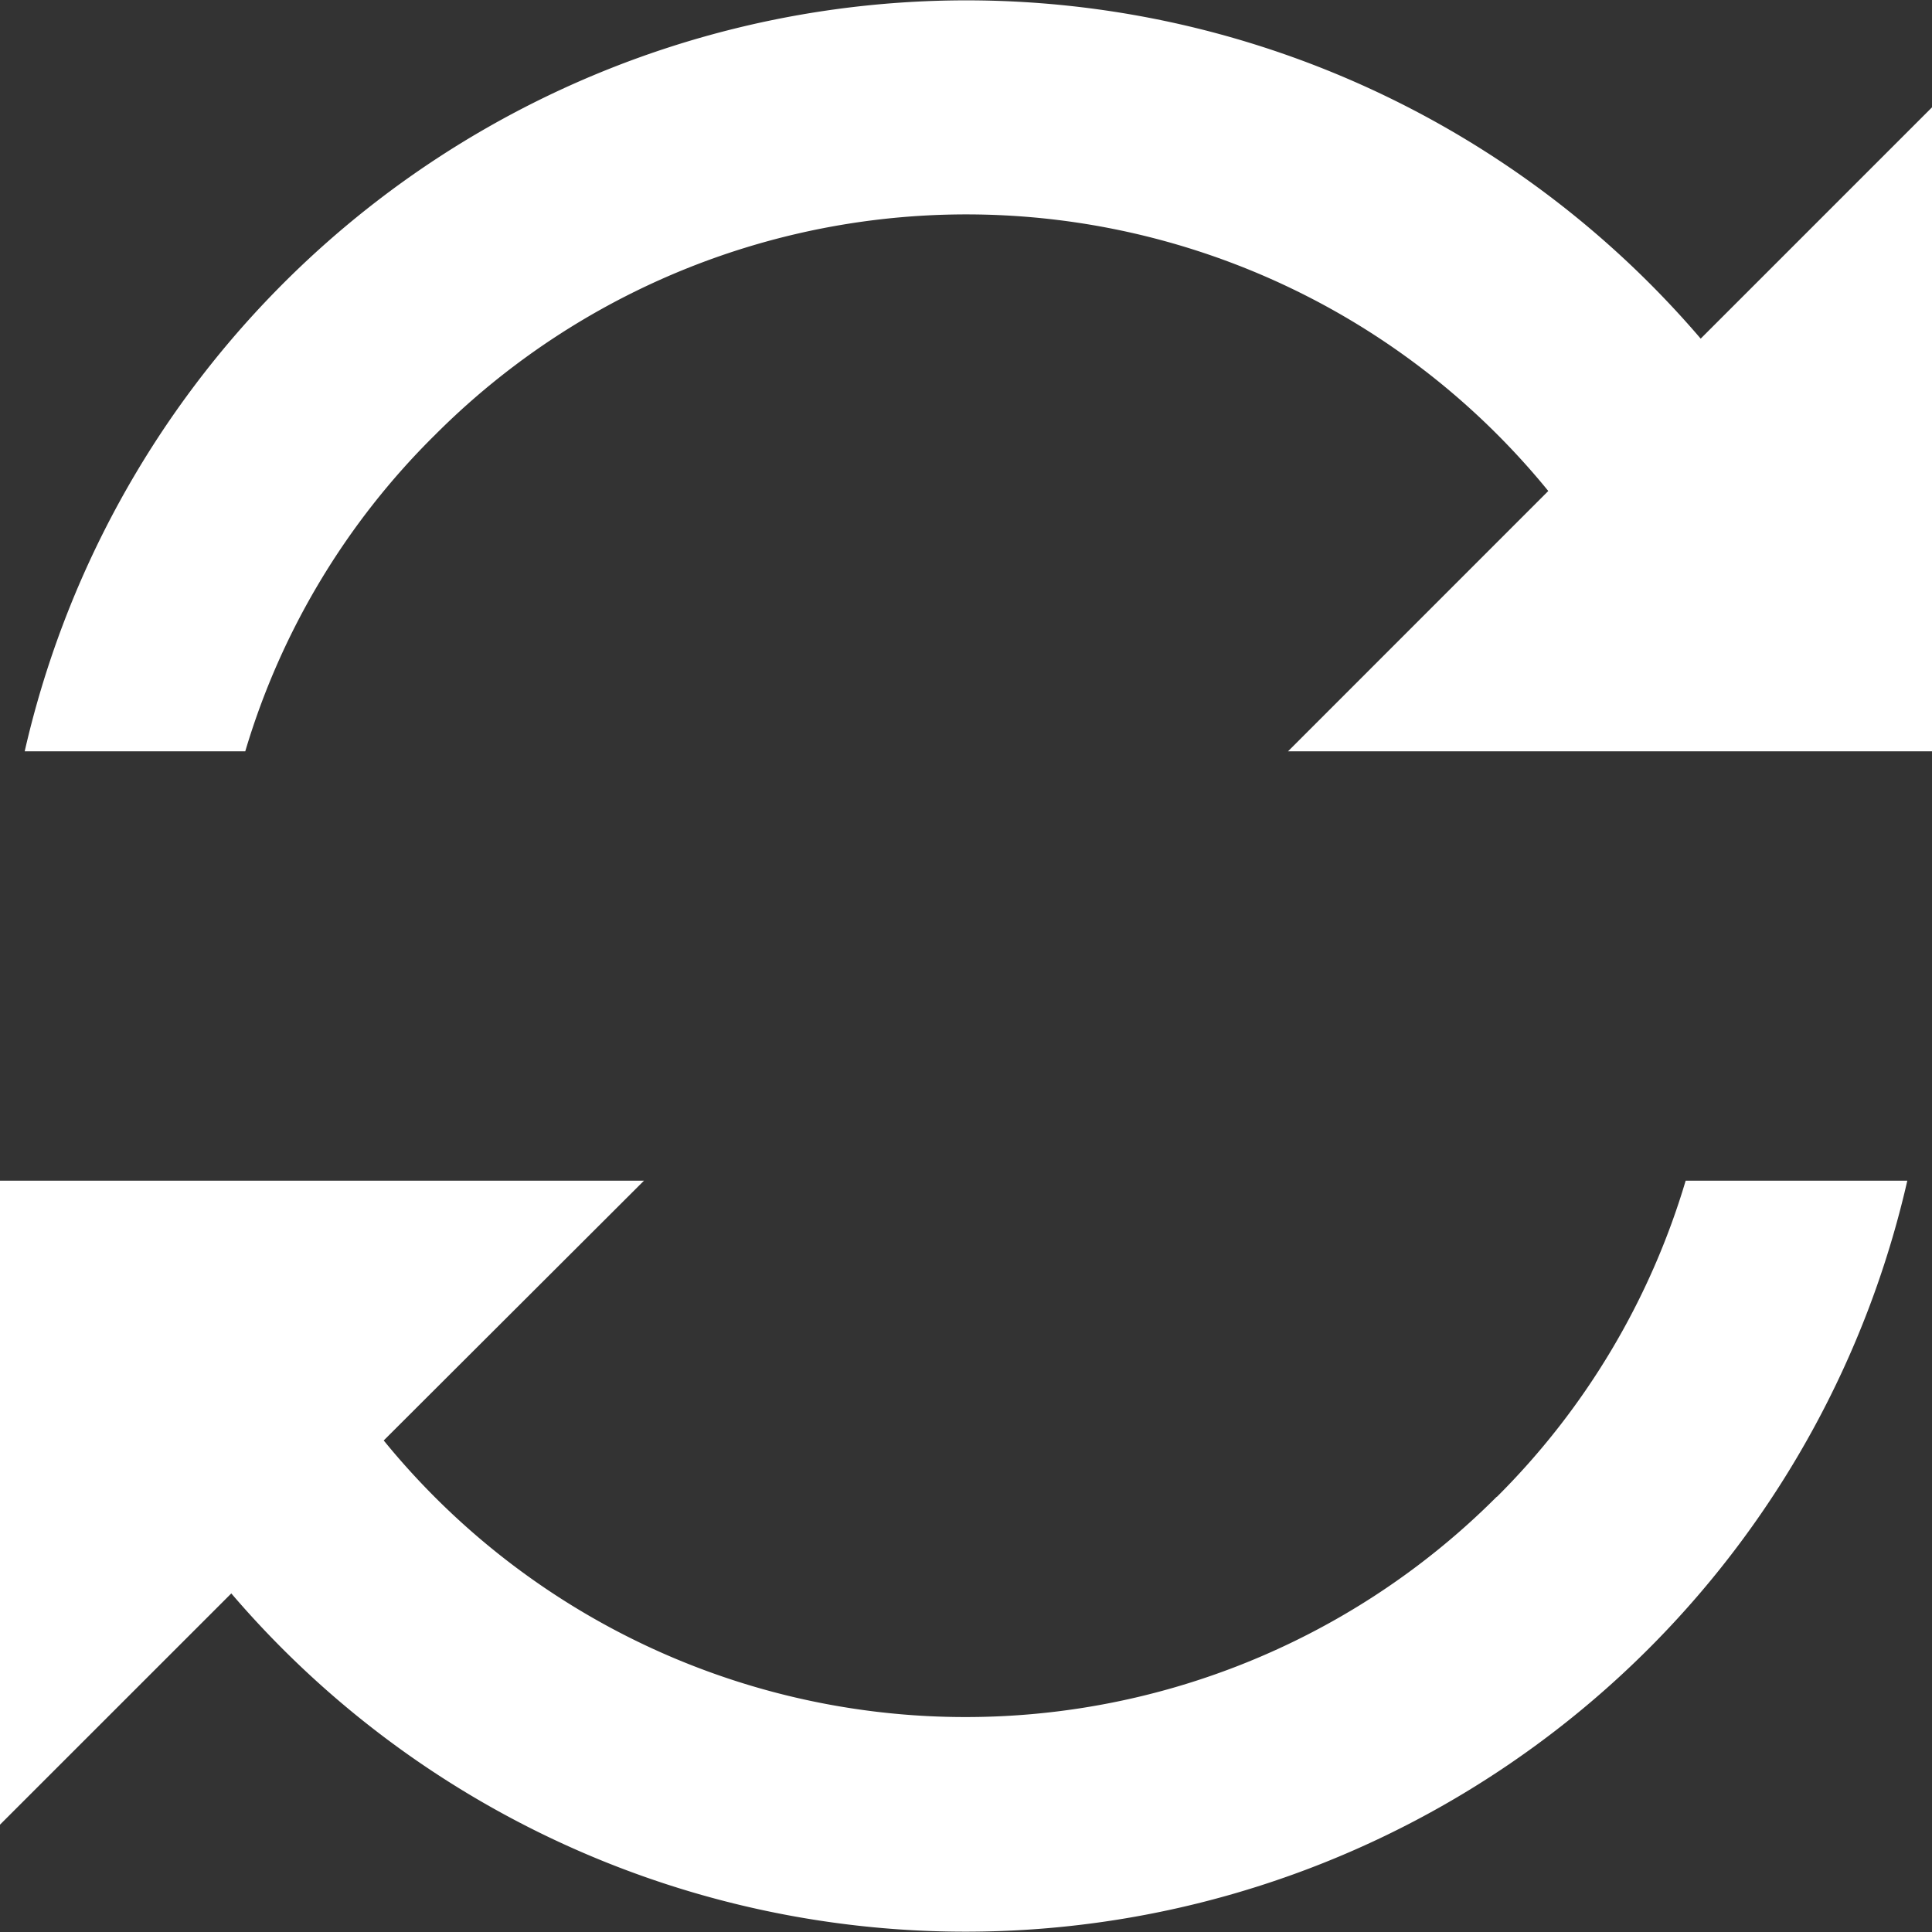 <svg xmlns="http://www.w3.org/2000/svg" width="36" height="36" viewBox="0 0 36 36">
  <rect x="0" y="0" width="36" height="36" fill="#333333" stroke="none"/>
<defs>
    <style>
      .cls-1 {
        fill: #fff;
        fill-rule: evenodd;
      }
    </style>
  </defs>
  <path class="cls-1" d="M1110.11,142.1a13.983,13.983,0,0,1,20.74,1.049L1126,148h12V136l-4.31,4.31a18,18,0,0,0-31.23,7.69h4.11A13.81,13.81,0,0,1,1110.11,142.1Zm19.78,19.789a13.982,13.982,0,0,1-20.74-1.048L1114,156h-12v12l4.31-4.309A18,18,0,0,0,1137.54,156h-4.13A13.9,13.9,0,0,1,1129.89,161.894Z" transform="translate(-1102 -134)"/>
</svg>
